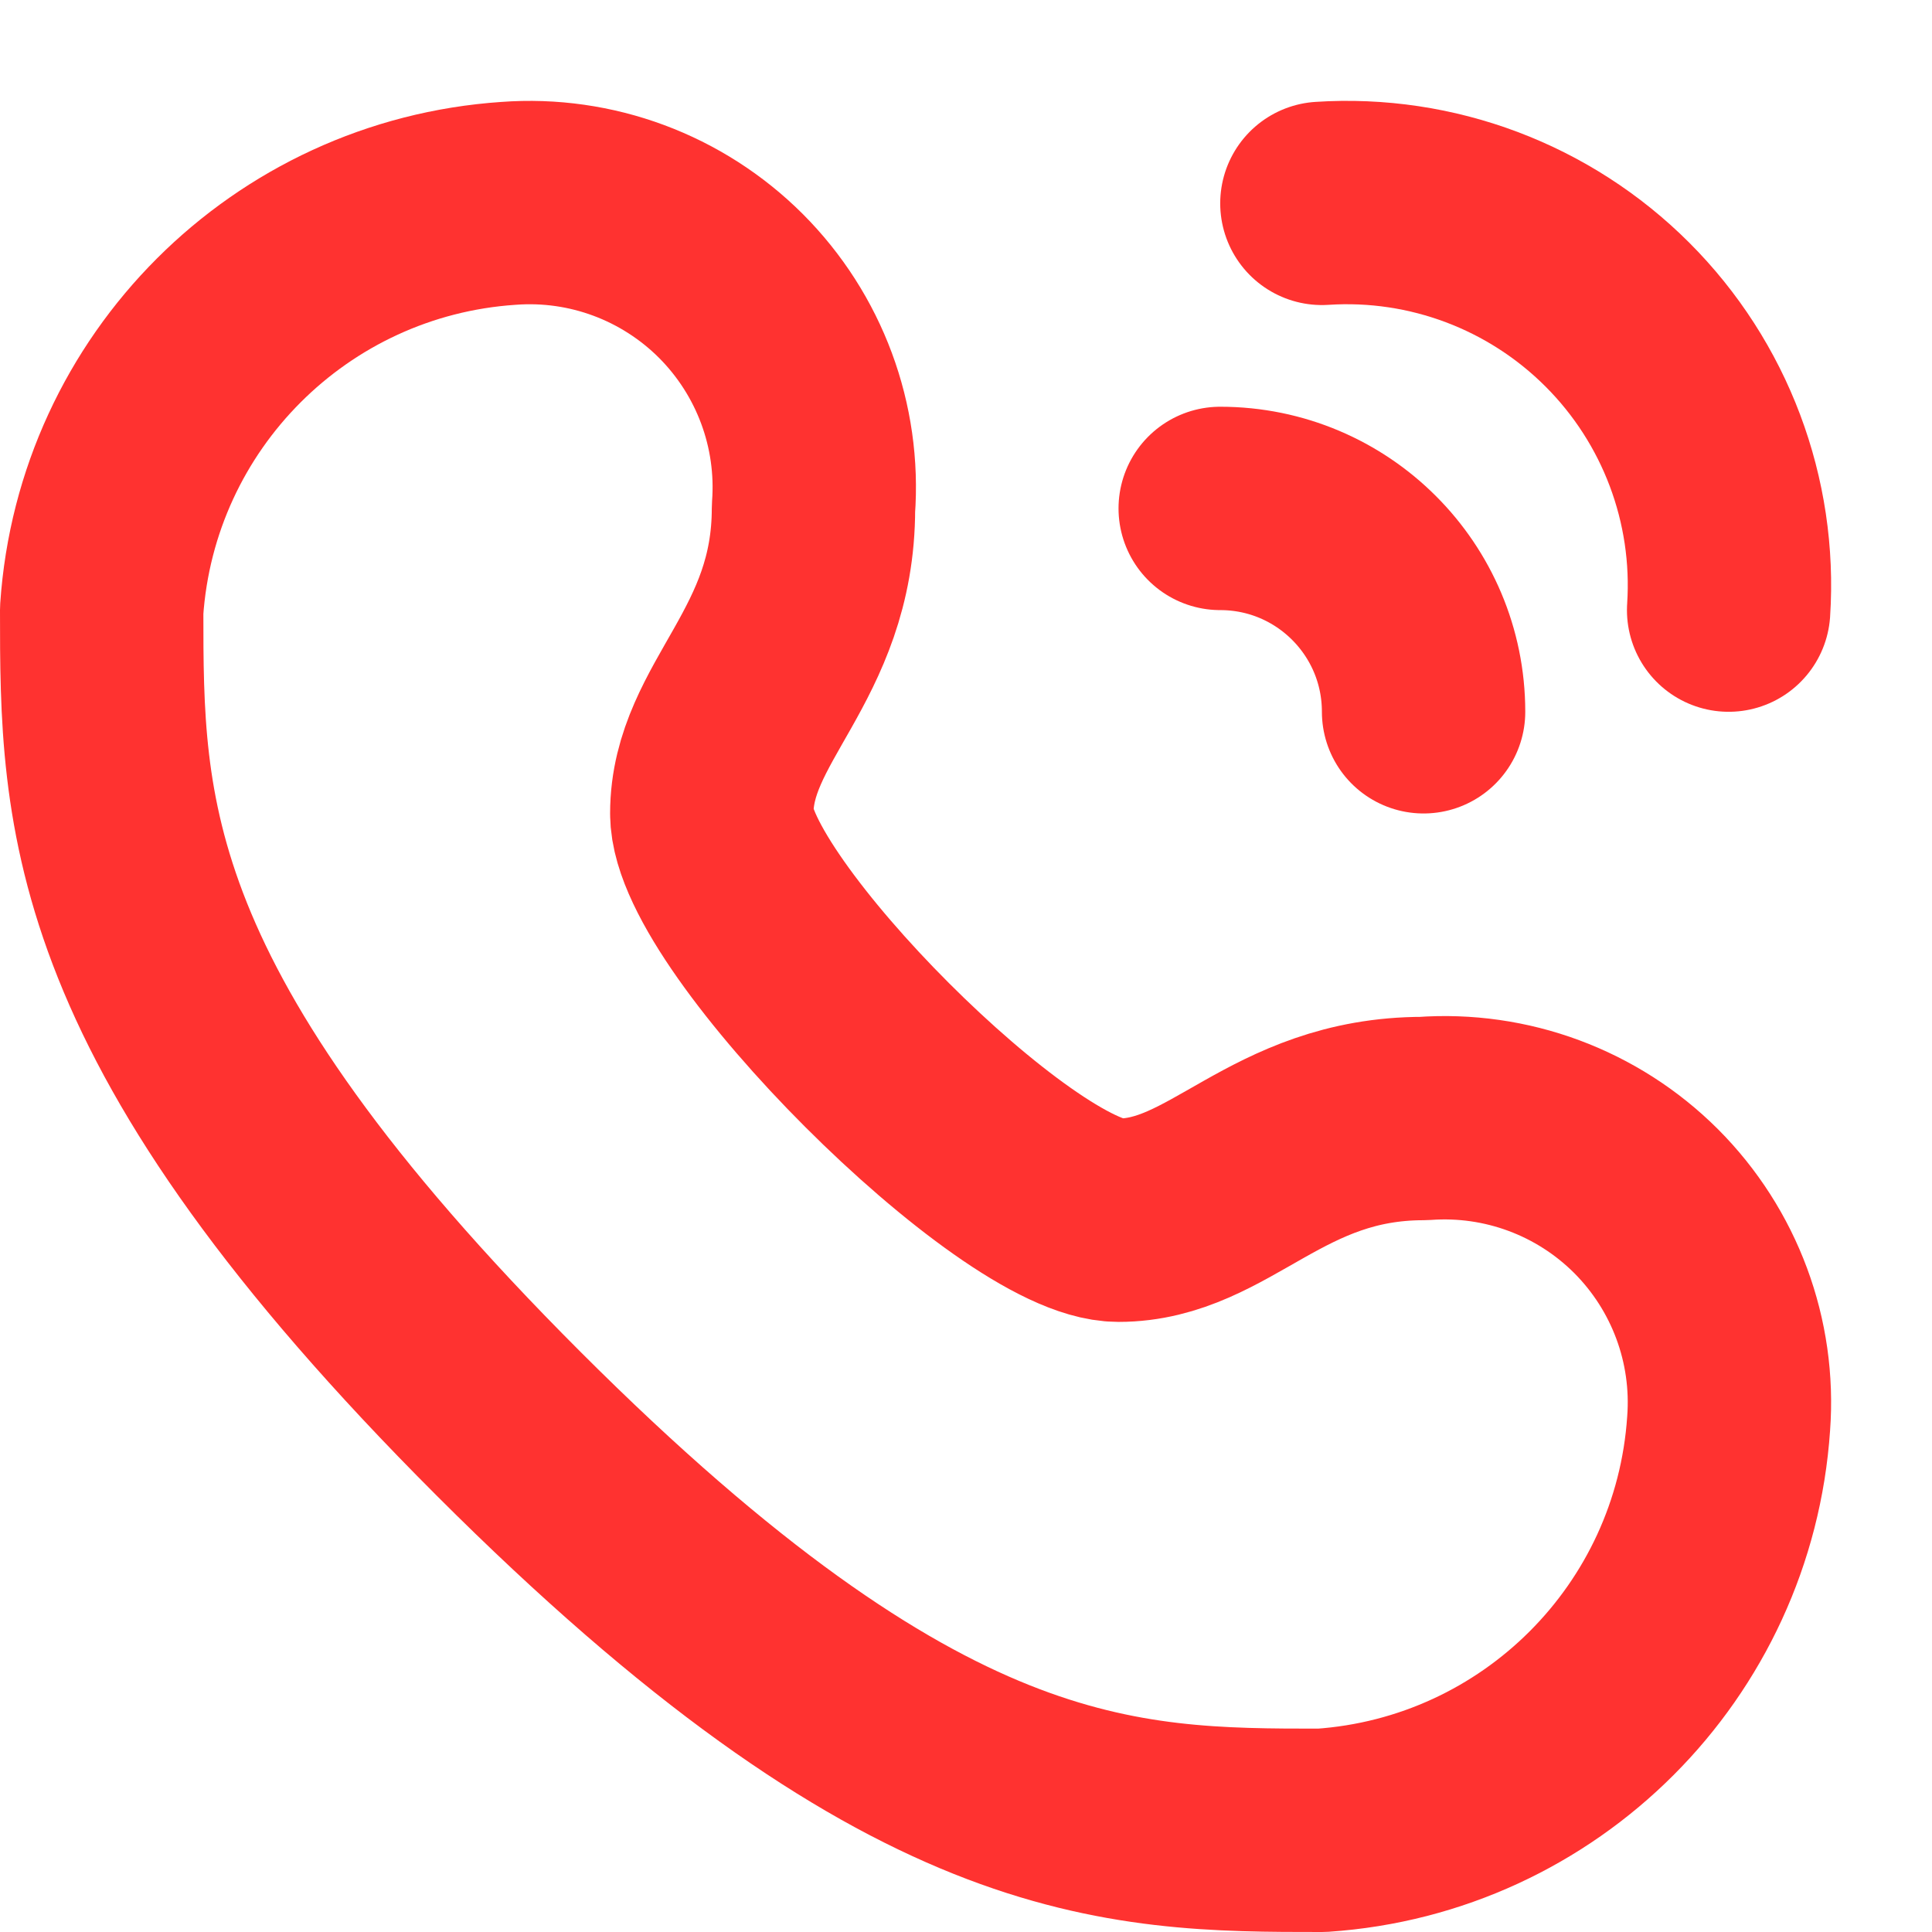 <svg width="19" height="19" viewBox="0 0 19 19" fill="none" xmlns="http://www.w3.org/2000/svg">
<path d="M17 6C17.071 4.919 16.672 3.86 15.906 3.094C15.14 2.328 14.081 1.929 13 2" stroke="#FF3230" stroke-width="2" stroke-linecap="round" stroke-linejoin="round"/>
<path fill-rule="evenodd" clip-rule="evenodd" d="M5 2C5.813 1.939 6.611 2.236 7.188 2.812C7.764 3.389 8.061 4.187 8 5C8 6.453 7 7 7 8C7 9 10 12 11 12C12 12 12.546 11 14 11C14.813 10.94 15.611 11.236 16.188 11.812C16.764 12.389 17.061 13.187 17 14C16.855 16.146 15.146 17.855 13 18C11 18 9 18 5 14C1 10 1 8 1 6C1.145 3.854 2.854 2.145 5 2Z" stroke="#FF3230" stroke-width="2" stroke-linecap="round" stroke-linejoin="round"/>
<path d="M14 7C14 5.895 13.105 5 12 5" stroke="#FF3230" stroke-width="2" stroke-linecap="round" stroke-linejoin="round"/>
</svg>

